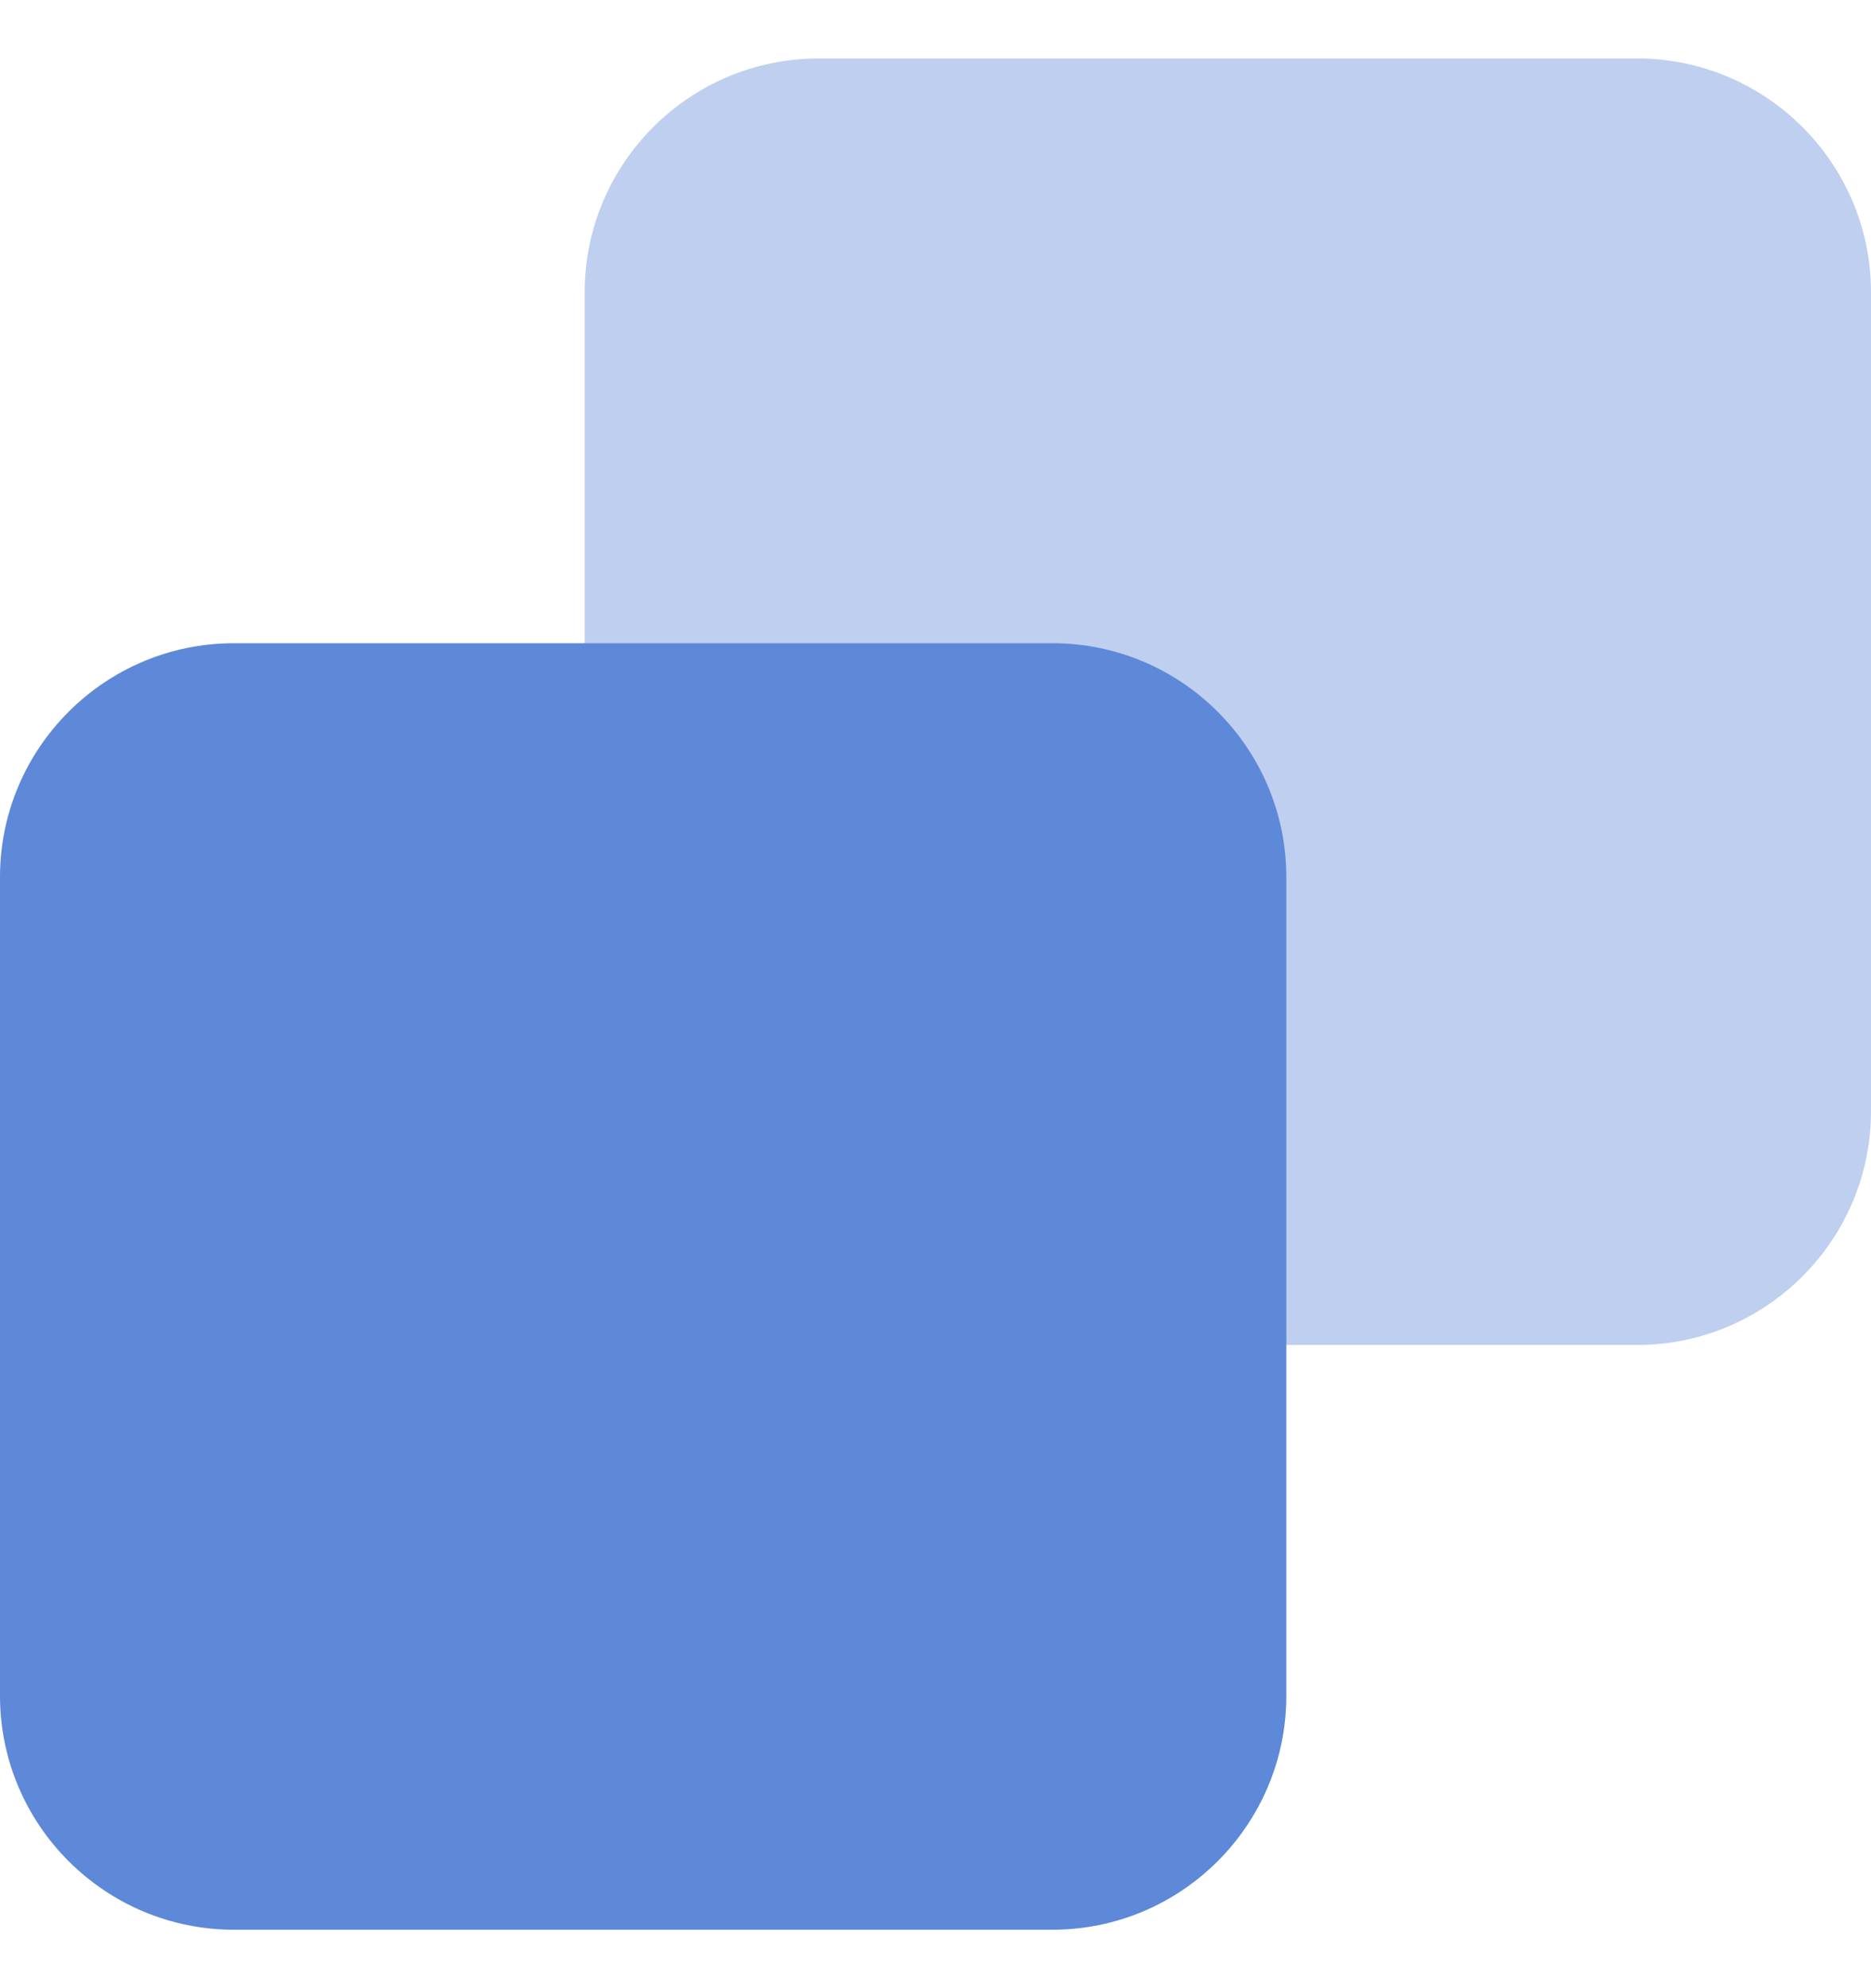 <svg width="16" height="17" viewBox="0 0 16 17" fill="none" xmlns="http://www.w3.org/2000/svg">
<g clip-path="url(#clip0_216_1166)">
<path opacity="0.4" d="M5 9.5C5 10.603 5.897 11.5 7 11.5H14C15.103 11.5 16 10.603 16 9.5V2.5C16 1.397 15.103 0.5 14 0.5H7C5.897 0.5 5 1.397 5 2.5V9.5Z" fill="#5E88D8"/>
<path d="M-0 14.5C-0 15.603 0.897 16.5 2 16.5H9C10.103 16.5 11 15.603 11 14.5V7.5C11 6.397 10.103 5.5 9 5.5H2C0.897 5.5 -0 6.397 -0 7.5V14.5Z" fill="#5E88D8"/>
</g>
<defs>
<clipPath id="clip0_216_1166">
<rect width="16" height="16" fill="white" transform="translate(-0 0.5)"/>
</clipPath>
</defs>
</svg>
